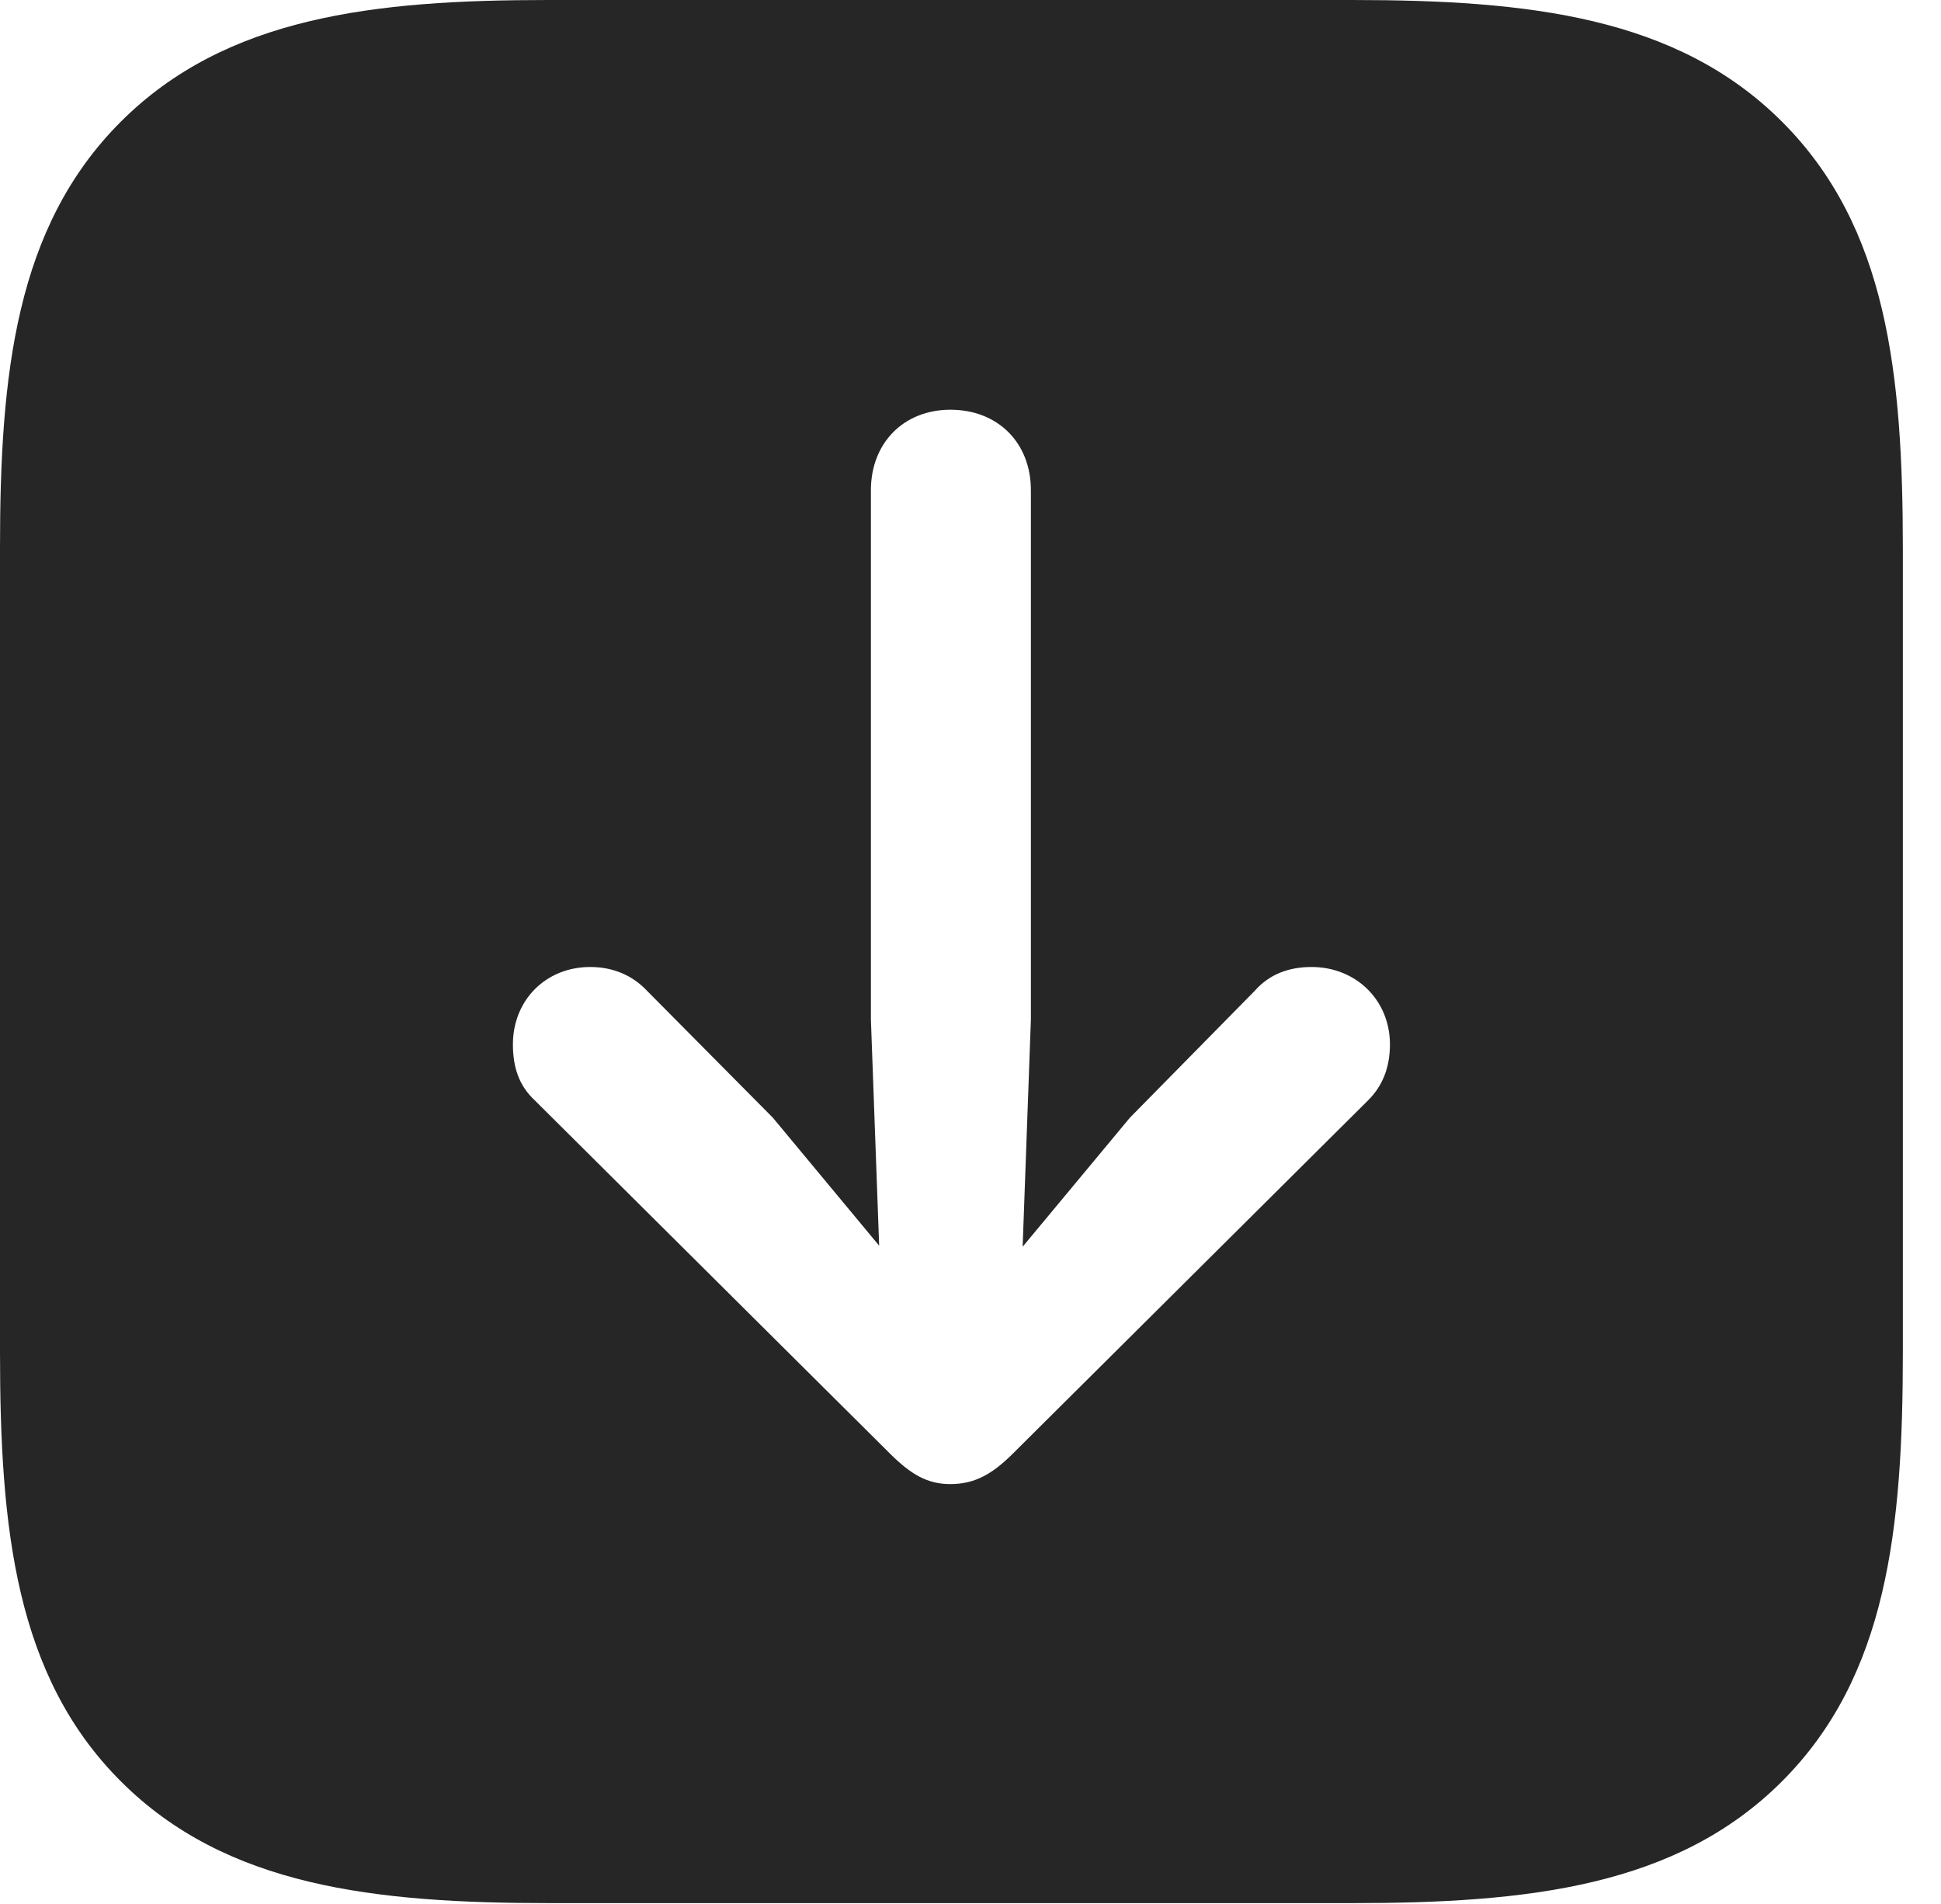 <?xml version="1.0" encoding="UTF-8"?>
<!--Generator: Apple Native CoreSVG 232.5-->
<!DOCTYPE svg
PUBLIC "-//W3C//DTD SVG 1.1//EN"
       "http://www.w3.org/Graphics/SVG/1.1/DTD/svg11.dtd">
<svg version="1.1" xmlns="http://www.w3.org/2000/svg" xmlns:xlink="http://www.w3.org/1999/xlink" width="18.369" height="18.018">
 <g>
  <rect height="18.018" opacity="0" width="18.369" x="0" y="0"/>
  <path d="M16.865 1.152C17.861 2.148 18.008 3.535 18.008 5.205L18.008 12.793C18.008 14.463 17.861 15.859 16.865 16.855C15.869 17.852 14.463 18.008 12.793 18.008L5.205 18.008C3.545 18.008 2.139 17.852 1.143 16.855C0.146 15.859 0 14.463 0 12.793L0 5.186C0 3.545 0.146 2.148 1.143 1.152C2.139 0.156 3.545 0 5.186 0L12.793 0C14.463 0 15.869 0.156 16.865 1.152ZM8.242 4.639L8.242 9.648L8.32 11.787L7.314 10.576L6.123 9.375C5.986 9.229 5.801 9.15 5.586 9.15C5.166 9.15 4.854 9.463 4.854 9.883C4.854 10.098 4.912 10.273 5.059 10.41L8.418 13.75C8.623 13.955 8.779 14.043 8.994 14.043C9.229 14.043 9.395 13.945 9.59 13.75L12.949 10.41C13.086 10.273 13.154 10.098 13.154 9.883C13.154 9.463 12.832 9.15 12.412 9.15C12.197 9.15 12.012 9.219 11.875 9.375L10.693 10.576L9.678 11.797L9.756 9.648L9.756 4.639C9.756 4.189 9.443 3.877 8.994 3.877C8.555 3.877 8.242 4.189 8.242 4.639Z" fill="#000000" fill-opacity="0.85"/>
 </g>
</svg>
